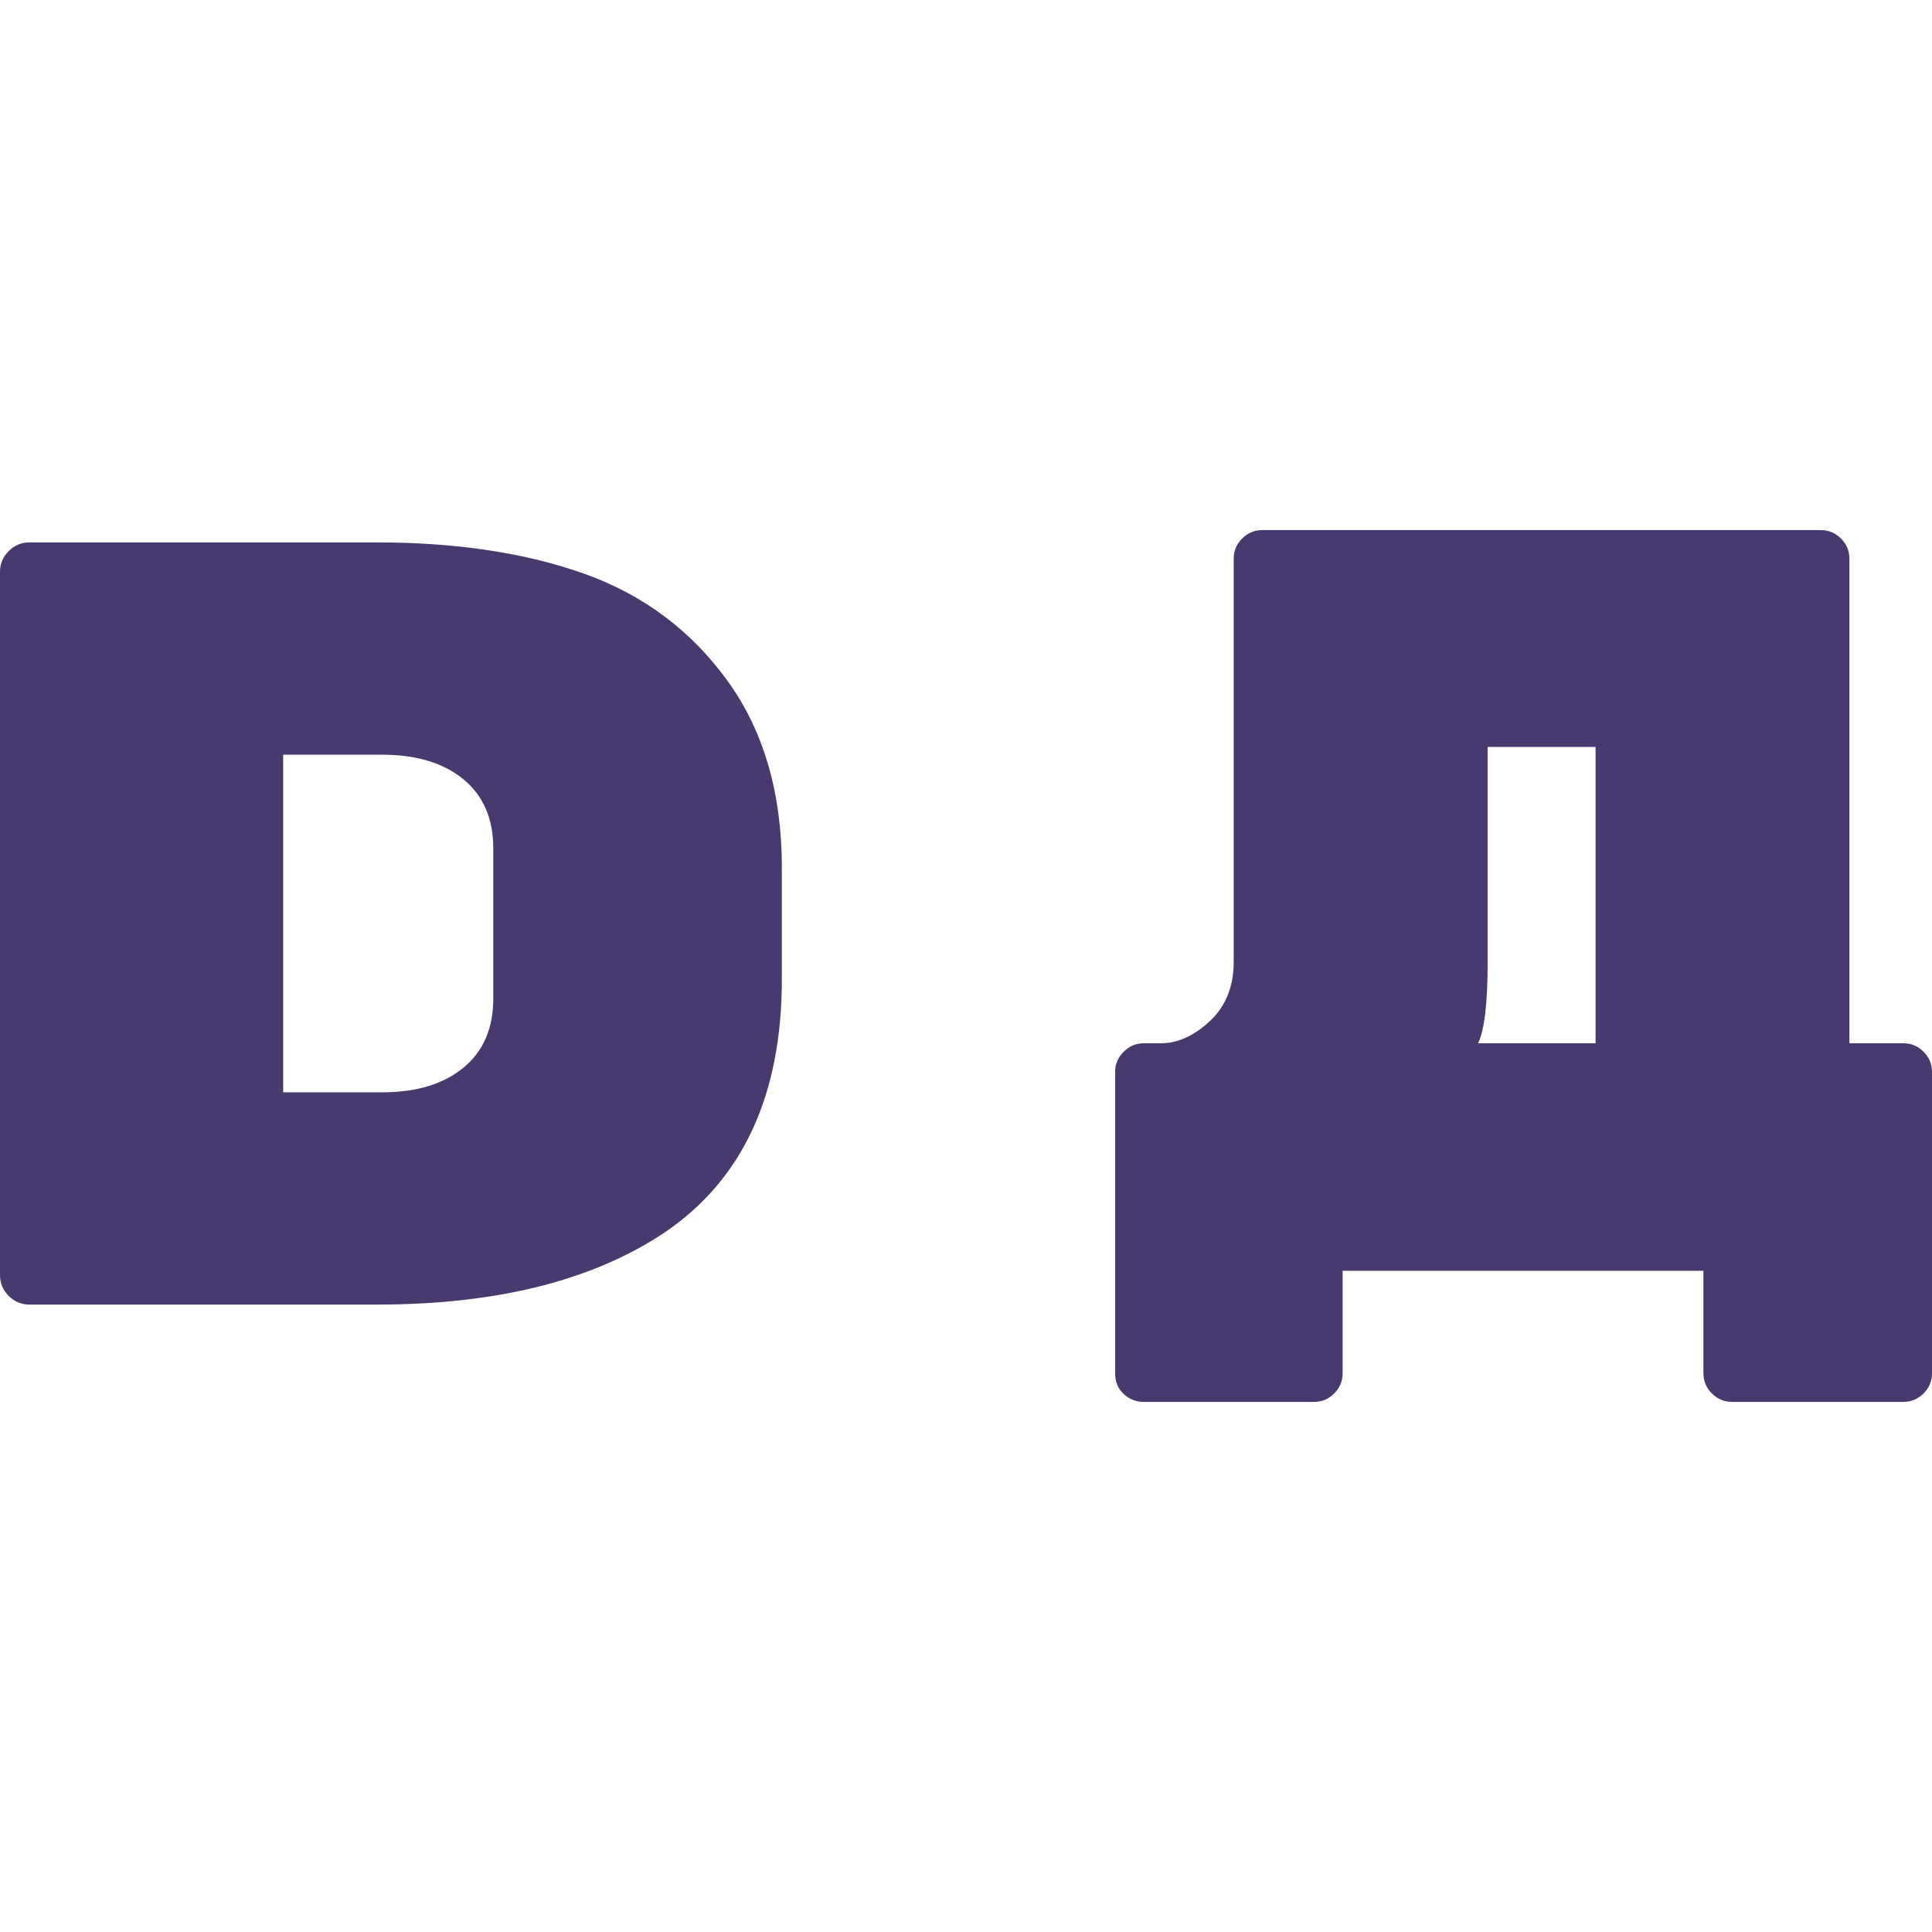 <svg xmlns="http://www.w3.org/2000/svg" style="isolation:isolate" width="16" height="16" viewBox="0 0 16 16">
 <path fill="#48396e" fill-rule="evenodd" d="M 3.165 6.25 L 2.345 6.25 L 2.345 9.046 L 3.165 9.046 L 3.165 9.046 Q 3.589 9.046 3.837 8.843 L 3.837 8.843 L 3.837 8.843 Q 4.085 8.64 4.085 8.27 L 4.085 8.27 L 4.085 7.026 L 4.085 7.026 Q 4.085 6.656 3.837 6.453 L 3.837 6.453 L 3.837 6.453 Q 3.589 6.25 3.165 6.25 L 3.165 6.25 L 3.165 6.25 Z M 0.244 4.492 L 0.244 4.492 L 3.12 4.492 L 3.12 4.492 Q 4.112 4.492 4.843 4.753 L 4.843 4.753 L 4.843 4.753 Q 5.573 5.015 6.024 5.637 L 6.024 5.637 L 6.024 5.637 Q 6.475 6.259 6.475 7.188 L 6.475 7.188 L 6.475 8.108 L 6.475 8.108 Q 6.475 9.551 5.501 10.209 L 5.501 10.209 L 5.501 10.209 Q 4.608 10.804 3.12 10.804 L 3.12 10.804 L 0.244 10.804 L 0.244 10.804 Q 0.144 10.804 0.072 10.732 L 0.072 10.732 L 0.072 10.732 Q 0 10.66 0 10.561 L 0 10.561 L 0 4.735 L 0 4.735 Q 0 4.636 0.072 4.564 L 0.072 4.564 L 0.072 4.564 Q 0.144 4.492 0.244 4.492 L 0.244 4.492 Z M 13.214 8.64 L 13.214 6.186 L 12.32 6.186 L 12.32 7.974 L 12.32 7.974 Q 12.32 8.473 12.241 8.64 L 12.241 8.64 L 13.214 8.64 L 13.214 8.64 Z M 10.453 4.39 L 10.453 4.39 L 15.08 4.39 L 15.08 4.39 Q 15.176 4.39 15.246 4.46 L 15.246 4.46 L 15.246 4.46 Q 15.316 4.53 15.316 4.626 L 15.316 4.626 L 15.316 8.64 L 15.763 8.64 L 15.763 8.64 Q 15.86 8.64 15.93 8.71 L 15.93 8.71 L 15.93 8.71 Q 16 8.78 16 8.876 L 16 8.876 L 16 11.374 L 16 11.374 Q 16 11.47 15.93 11.54 L 15.93 11.54 L 15.93 11.54 Q 15.86 11.61 15.763 11.61 L 15.763 11.61 L 14.344 11.61 L 14.344 11.61 Q 14.248 11.61 14.177 11.54 L 14.177 11.54 L 14.177 11.54 Q 14.107 11.47 14.107 11.374 L 14.107 11.374 L 14.107 10.524 L 11.119 10.524 L 11.119 11.374 L 11.119 11.374 Q 11.119 11.47 11.049 11.54 L 11.049 11.54 L 11.049 11.54 Q 10.979 11.61 10.883 11.61 L 10.883 11.61 L 9.472 11.61 L 9.472 11.61 Q 9.376 11.61 9.306 11.544 L 9.306 11.544 L 9.306 11.544 Q 9.235 11.479 9.235 11.374 L 9.235 11.374 L 9.235 8.876 L 9.235 8.876 Q 9.235 8.78 9.306 8.71 L 9.306 8.71 L 9.306 8.71 Q 9.376 8.64 9.472 8.64 L 9.472 8.64 L 9.612 8.64 L 9.612 8.64 Q 9.823 8.64 10.02 8.456 L 10.02 8.456 L 10.02 8.456 Q 10.217 8.272 10.217 7.965 L 10.217 7.965 L 10.217 4.626 L 10.217 4.626 Q 10.217 4.53 10.287 4.46 L 10.287 4.46 L 10.287 4.46 Q 10.357 4.39 10.453 4.39 L 10.453 4.39 Z"/>
</svg>
